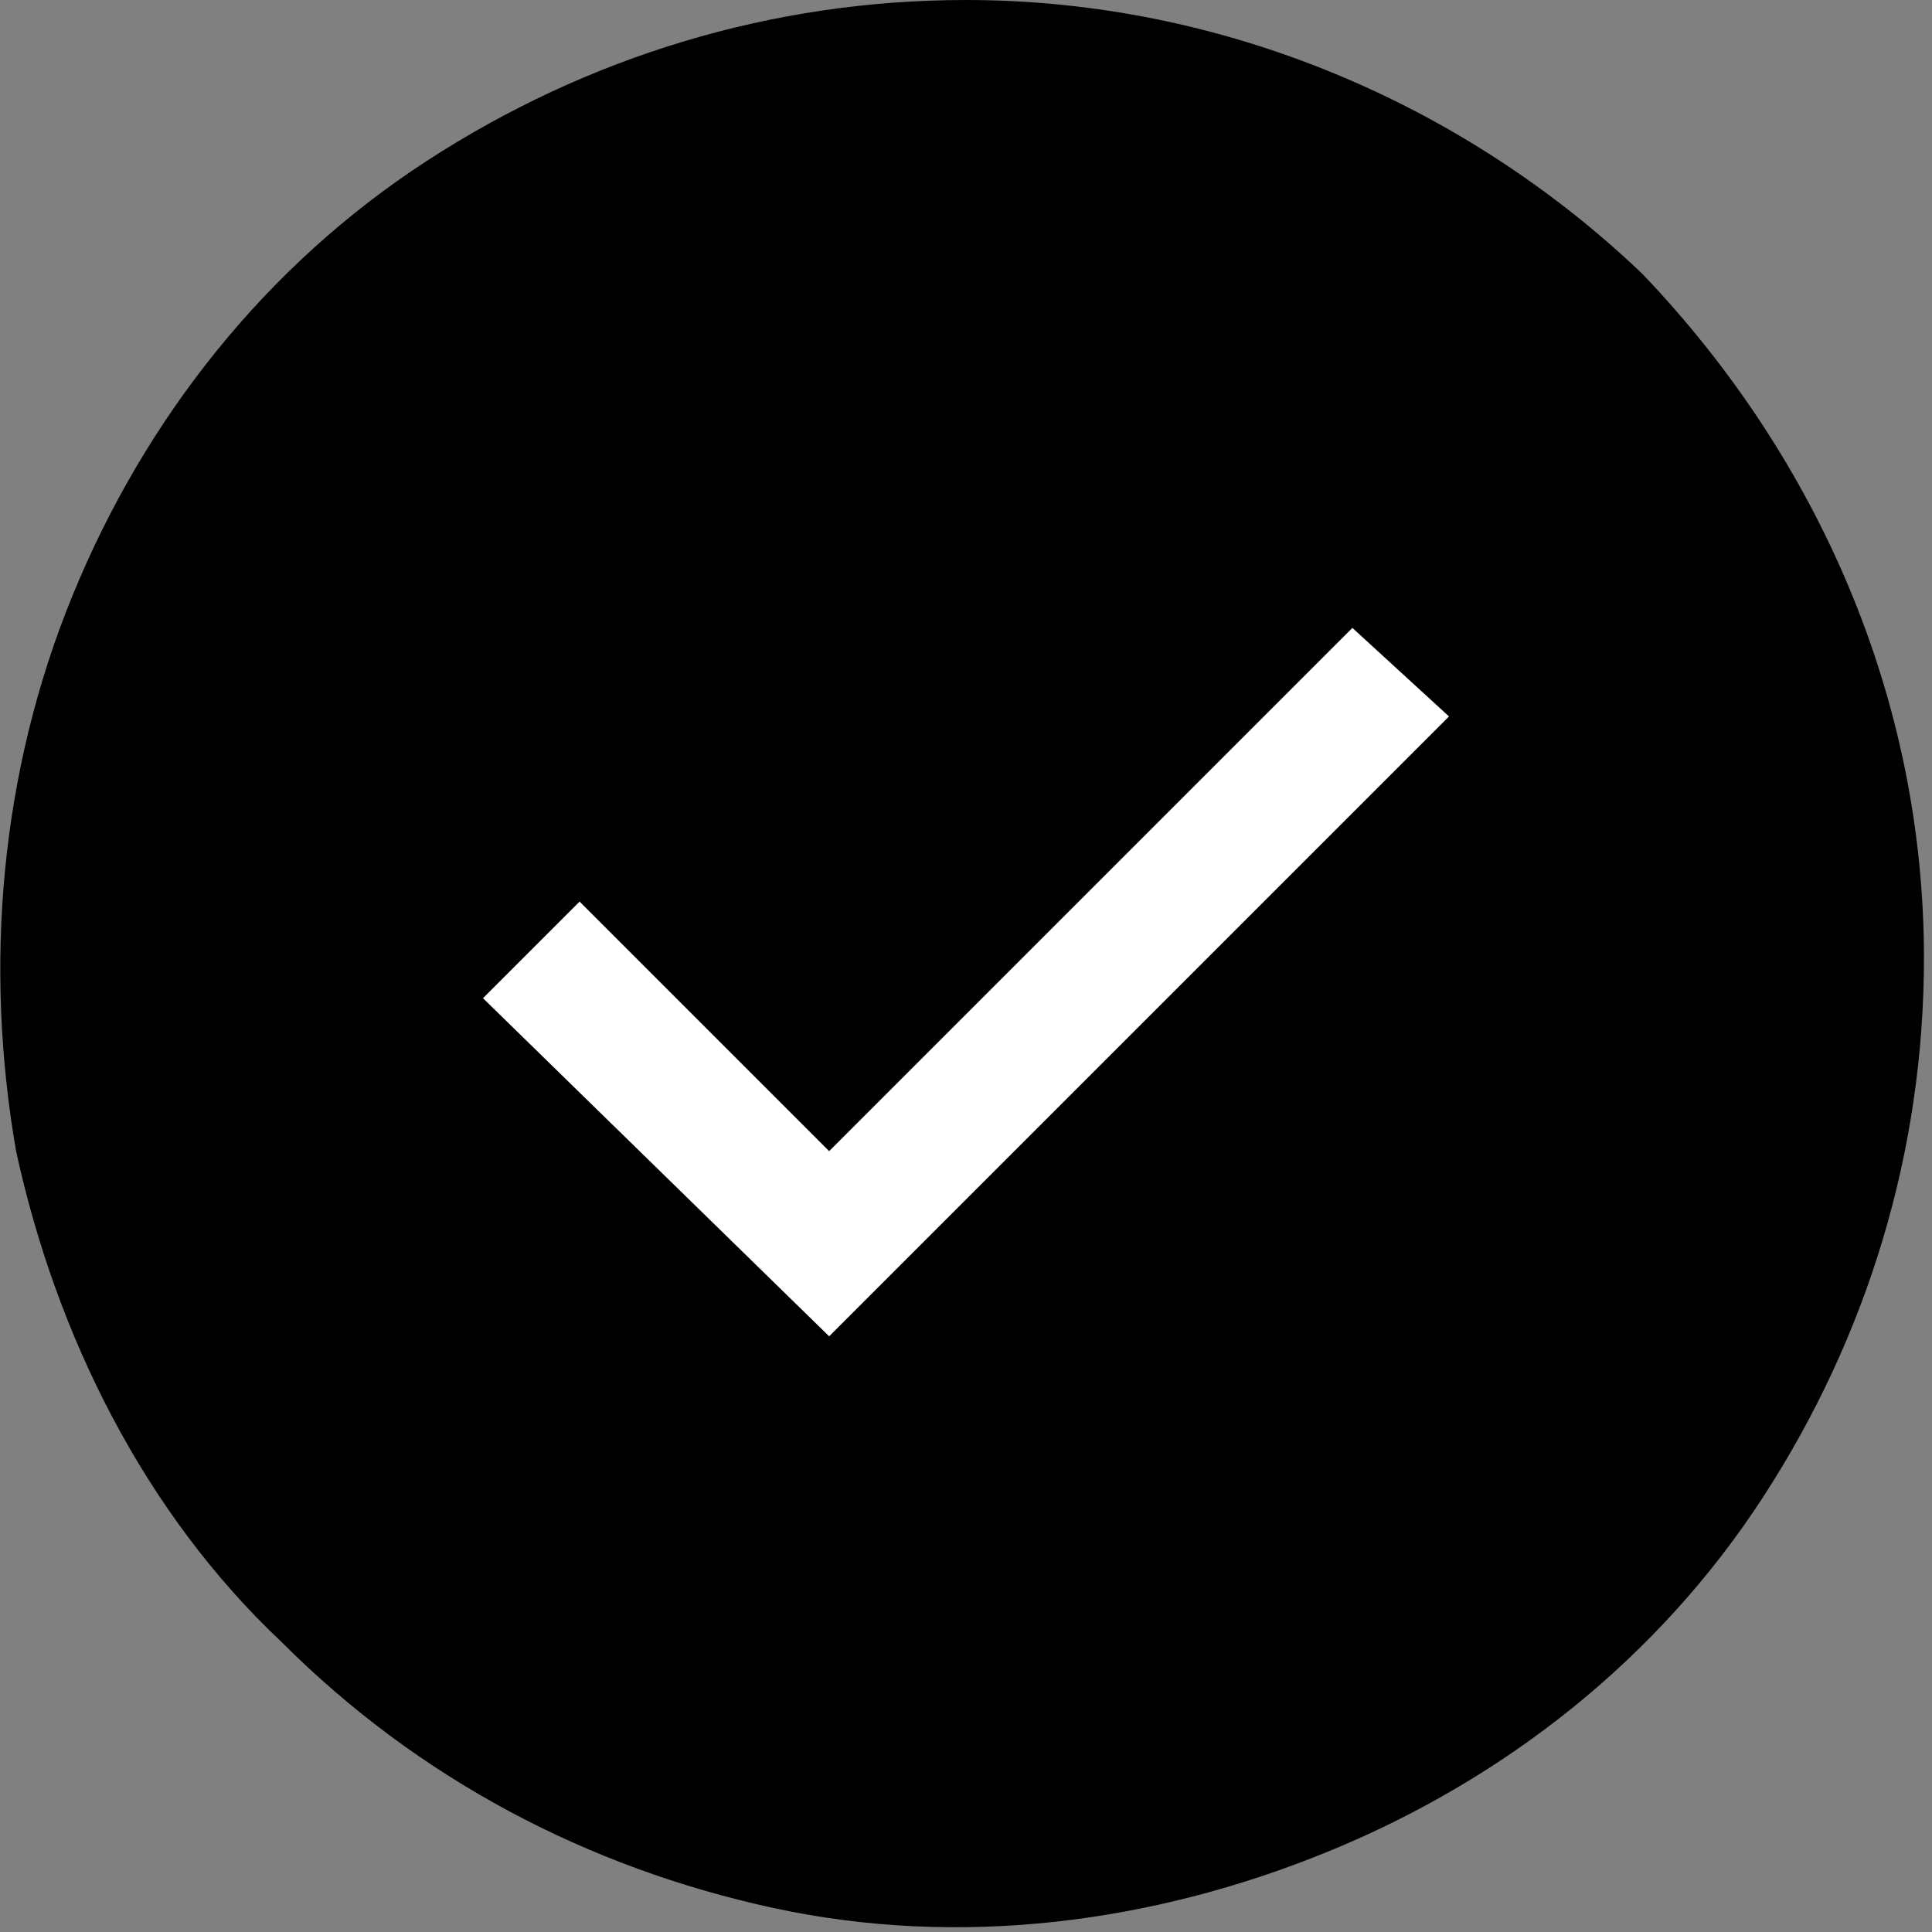 <?xml version="1.0" encoding="utf-8"?>
<!-- Generator: Adobe Illustrator 26.0.3, SVG Export Plug-In . SVG Version: 6.00 Build 0)  -->
<svg version="1.1" id="Layer_1" xmlns="http://www.w3.org/2000/svg" xmlns:xlink="http://www.w3.org/1999/xlink" x="0px" y="0px"
	 viewBox="0 0 24 24" style="enable-background:new 0 0 24 24;" xml:space="preserve">
<rect x="0" y="0" width="24" height="24" fill="#808080" stroke="none"/>
<style type="text/css">
	.st0{fill:#FFFFFF;}
</style>
<path d="M12,0C9.6,0,7.3,0.7,5.3,2c-2,1.3-3.5,3.2-4.4,5.4s-1.1,4.6-0.7,6.9c0.5,2.3,1.6,4.5,3.3,6.1c1.7,1.7,3.8,2.8,6.1,3.3
	c2.3,0.5,4.7,0.2,6.9-0.7c2.2-0.9,4.1-2.4,5.4-4.4c1.3-2,2-4.3,2-6.7c0-3.2-1.3-6.2-3.5-8.5C18.2,1.3,15.2,0,12,0z"/>
<path class="st0" d="M10.3,16.6L6,12.4l1.2-1.2l3.1,3.1l6.5-6.5L18,8.9L10.3,16.6z"/>
</svg>
